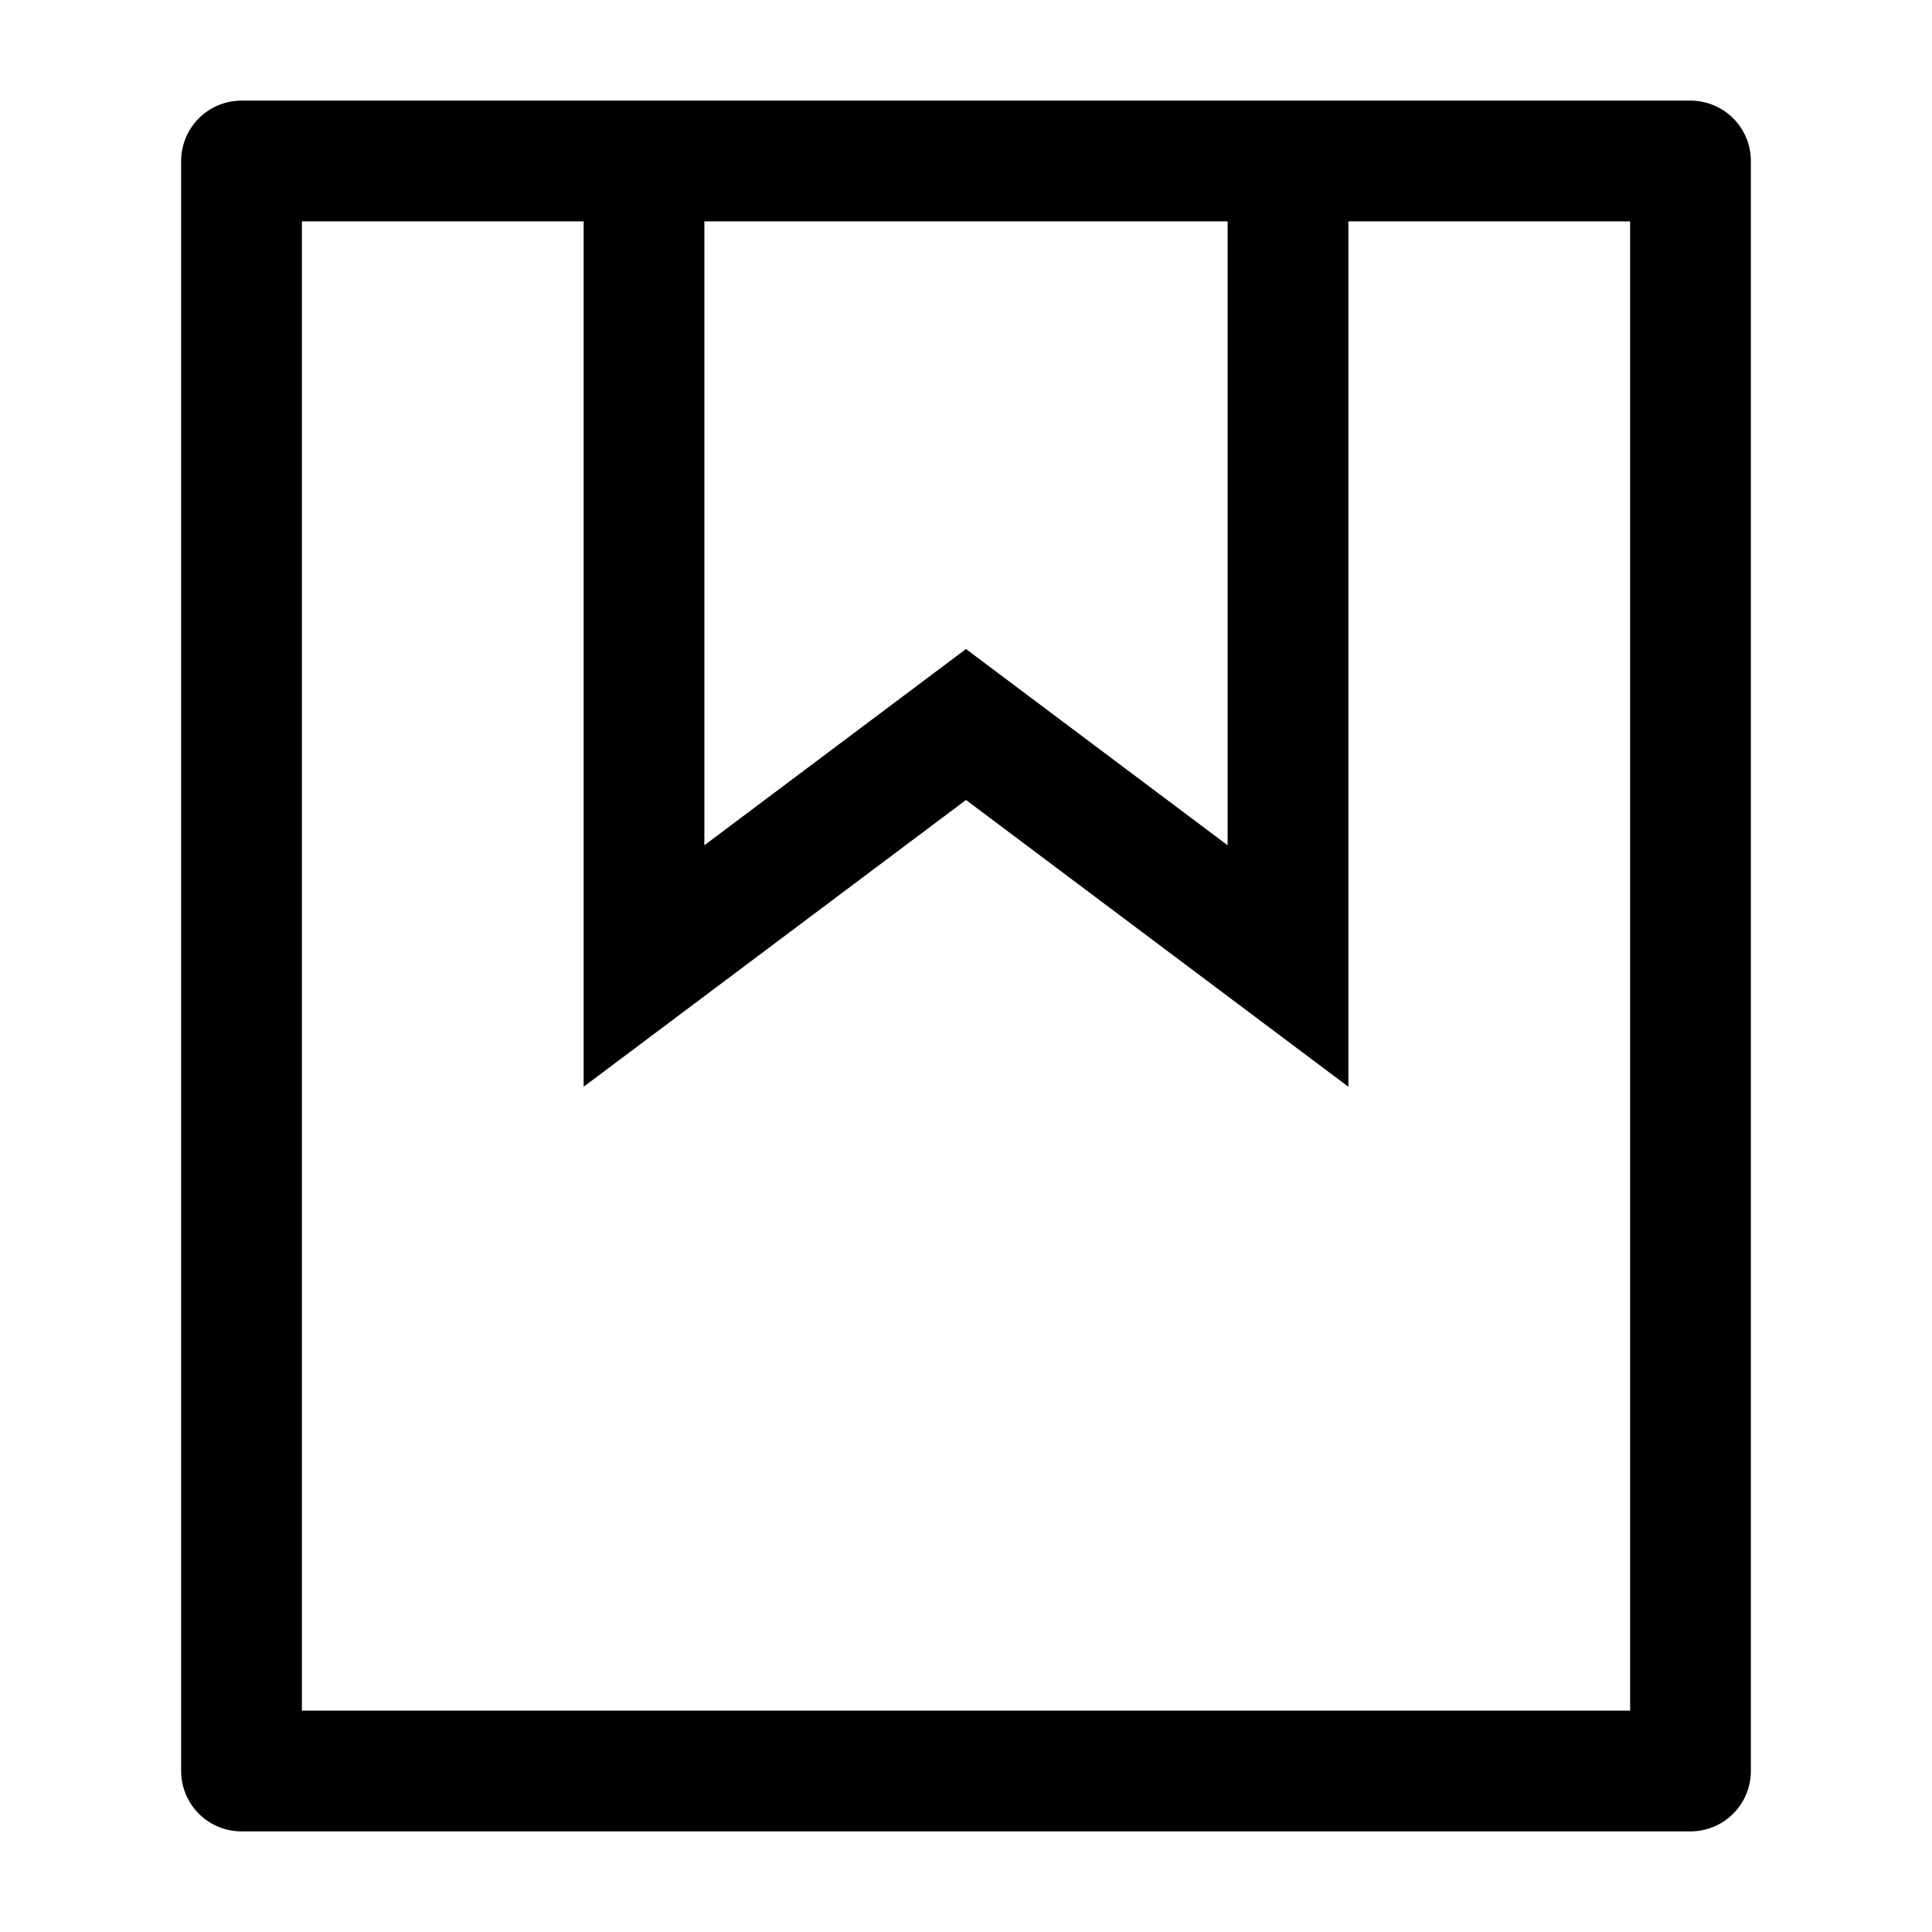 <svg width="24" height="24" viewBox="0 0 24 24" fill="none" xmlns="http://www.w3.org/2000/svg">
    <path d="M21 22V2L3 2L3 22H21Z" stroke="currentColor" stroke-width="1.5" stroke-linecap="round" stroke-linejoin="round"/>
    <path d="M8 2V12L12 9L16 12V2" stroke="currentColor" stroke-width="1.5"/>
</svg>
